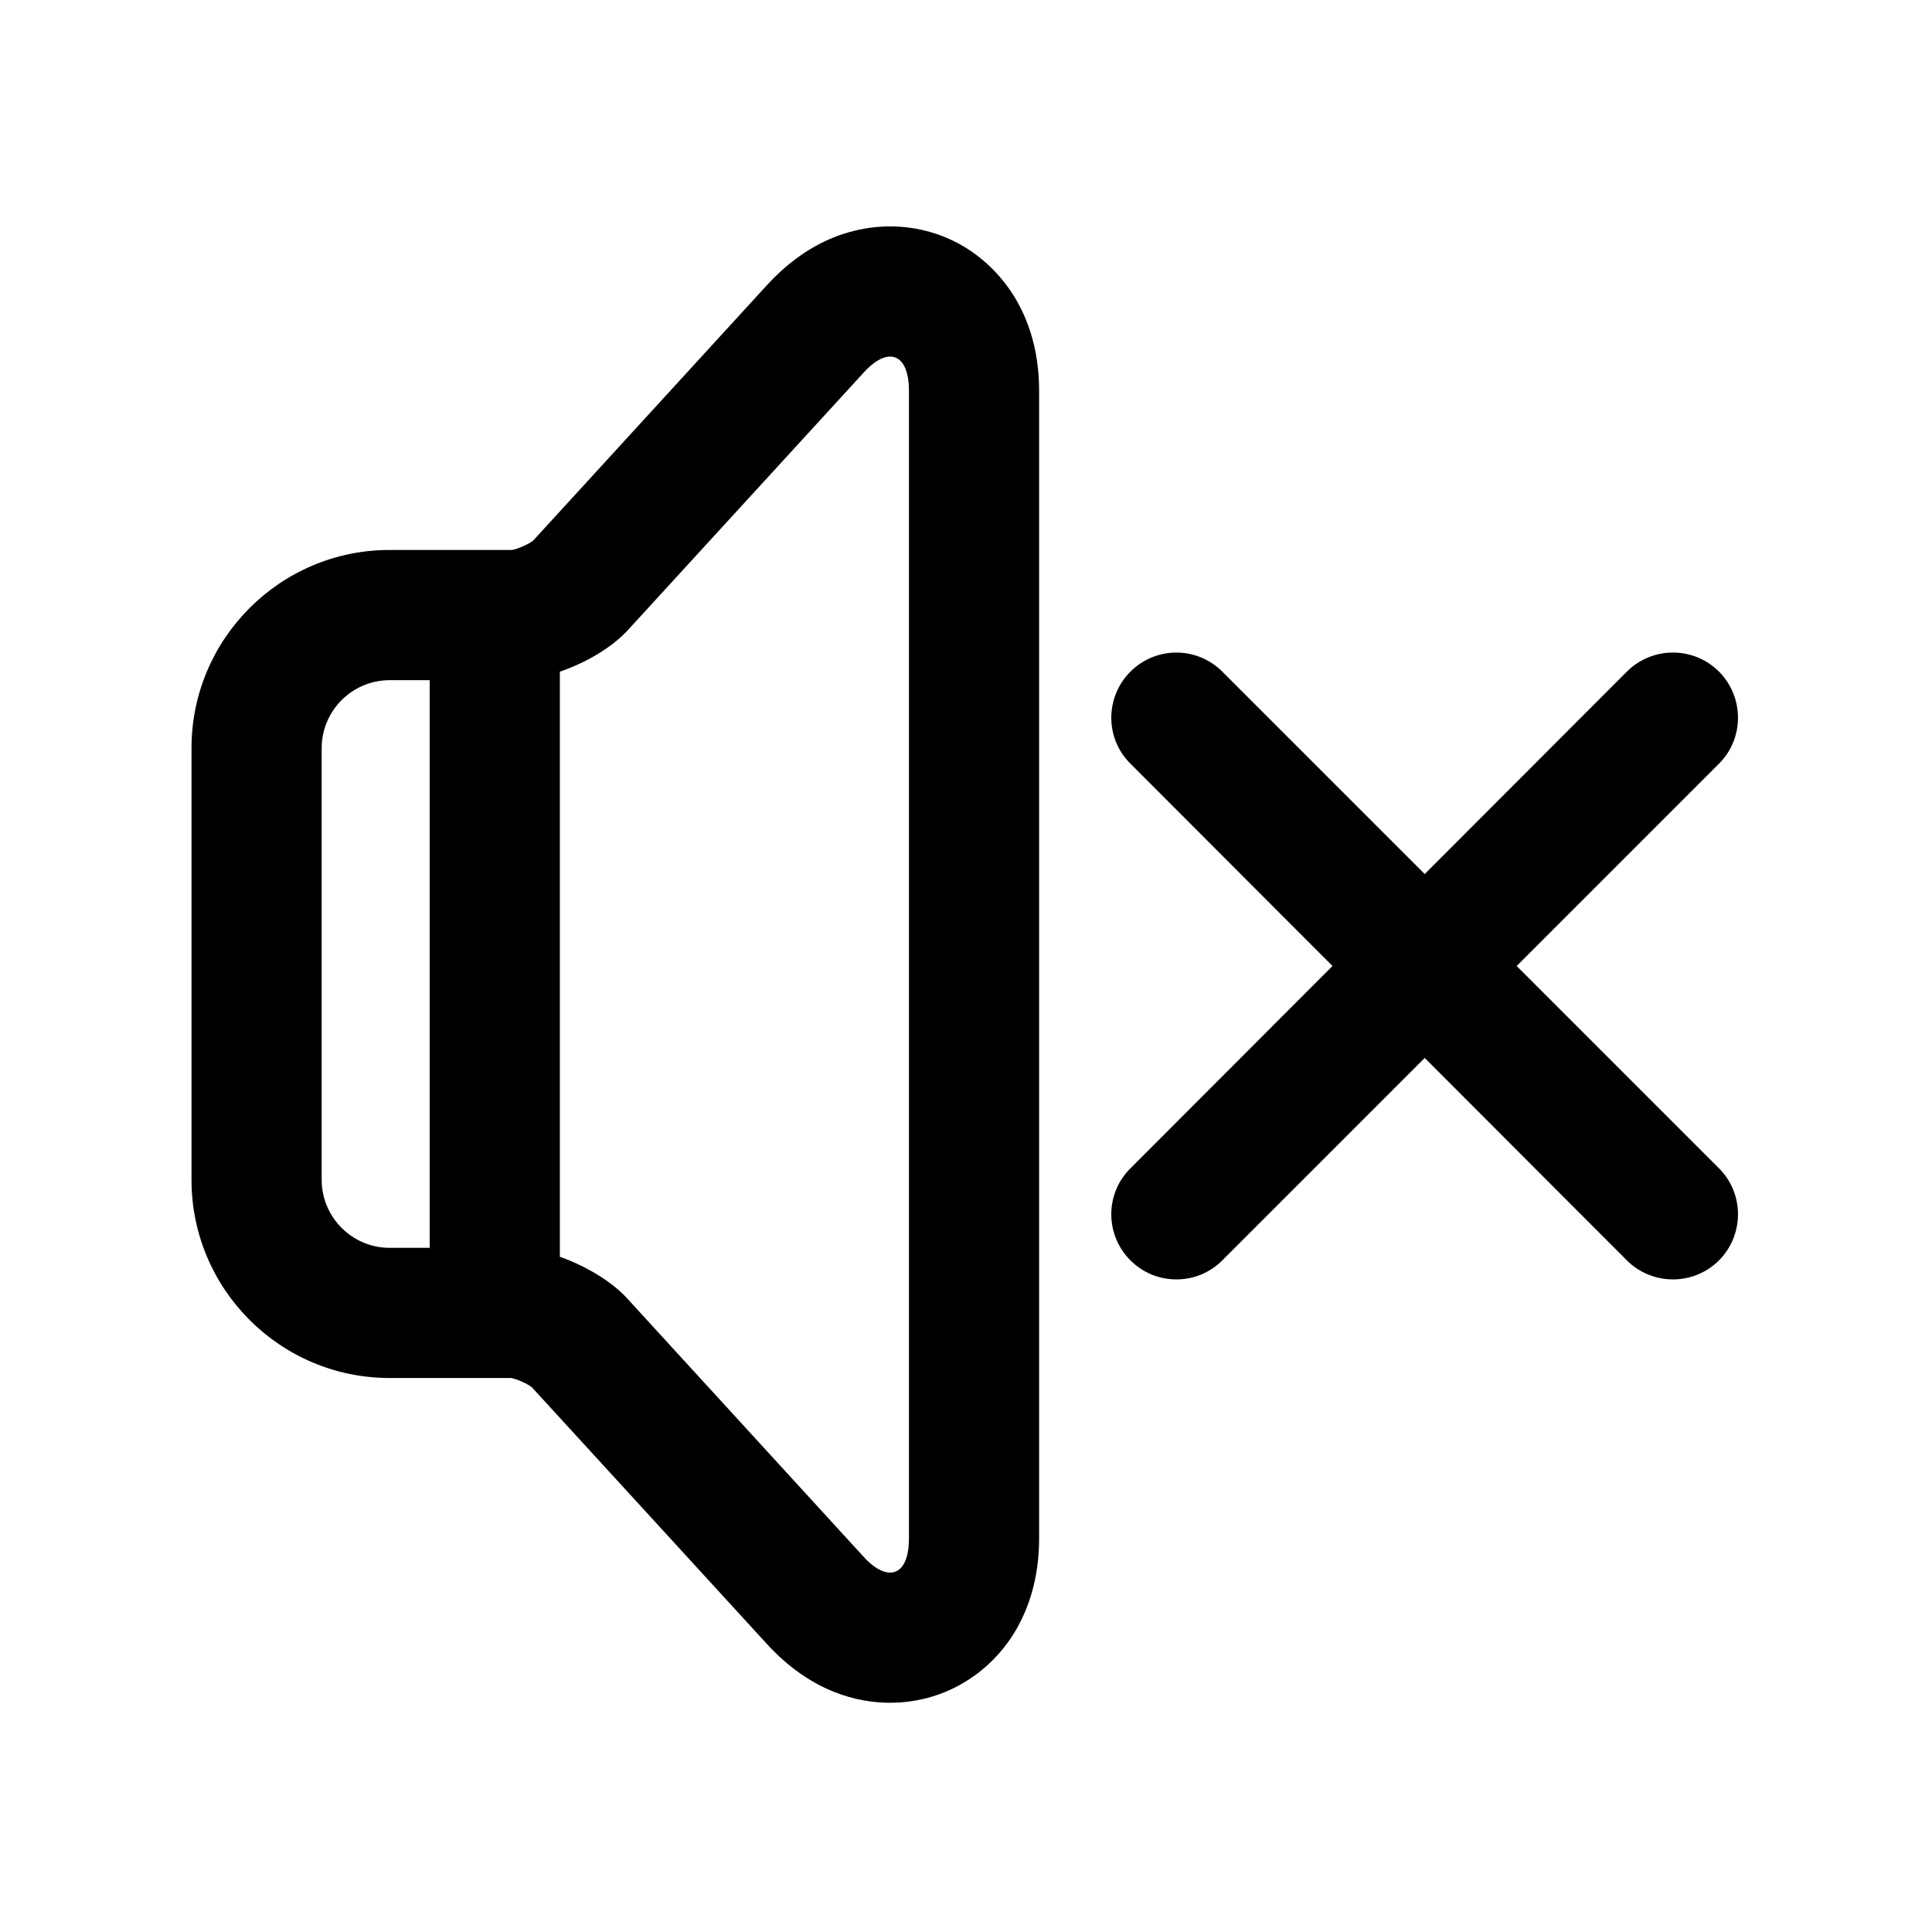 <?xml version="1.0" encoding="UTF-8"?>
<svg xmlns="http://www.w3.org/2000/svg" xmlns:xlink="http://www.w3.org/1999/xlink" width="32pt" height="32pt" viewBox="0 0 32 32" version="1.1">
<g id="surface1">
<path style=" stroke:none;fill-rule:nonzero;fill:rgb(0%,0%,0%);fill-opacity:1;" d="M 28.473 19.352 C 28.891 19.77 28.891 20.453 28.473 20.875 C 28.262 21.086 27.984 21.191 27.711 21.191 C 27.434 21.191 27.156 21.086 26.945 20.875 L 23.598 17.523 L 20.246 20.875 C 20.035 21.086 19.762 21.191 19.484 21.191 C 19.207 21.191 18.934 21.086 18.723 20.875 C 18.301 20.453 18.301 19.77 18.723 19.352 L 22.07 16 L 18.723 12.648 C 18.301 12.23 18.301 11.547 18.723 11.125 C 19.145 10.703 19.824 10.703 20.246 11.125 L 23.598 14.477 L 26.945 11.125 C 27.367 10.703 28.051 10.703 28.473 11.125 C 28.891 11.547 28.891 12.23 28.473 12.648 L 25.121 16 Z M 16.844 4.988 C 17.086 5.414 17.211 5.914 17.211 6.473 L 17.211 25.48 C 17.211 26.039 17.086 26.539 16.844 26.969 C 16.645 27.32 16.363 27.617 16.031 27.828 C 15.648 28.074 15.203 28.203 14.742 28.203 C 14.219 28.203 13.441 28.035 12.703 27.23 L 8.809 22.977 C 8.734 22.918 8.559 22.84 8.465 22.824 L 6.453 22.824 C 4.641 22.824 3.172 21.352 3.172 19.543 L 3.172 12.391 C 3.172 10.582 4.641 9.109 6.453 9.109 L 8.48 9.109 C 8.574 9.094 8.75 9.016 8.828 8.957 L 12.703 4.723 C 13.441 3.918 14.219 3.75 14.742 3.75 C 15.203 3.75 15.648 3.879 16.031 4.125 C 16.363 4.34 16.645 4.637 16.844 4.988 Z M 6.453 20.668 L 7.117 20.668 L 7.117 11.266 L 6.453 11.266 C 5.832 11.266 5.328 11.773 5.328 12.391 L 5.328 19.543 C 5.328 20.16 5.832 20.668 6.453 20.668 Z M 15.055 6.473 C 15.055 6.105 14.934 5.906 14.742 5.906 C 14.617 5.906 14.461 5.996 14.297 6.18 L 10.398 10.438 C 10.137 10.723 9.707 10.977 9.273 11.125 L 9.273 20.816 C 9.703 20.969 10.121 21.219 10.379 21.496 L 14.297 25.777 C 14.461 25.961 14.617 26.047 14.742 26.047 C 14.934 26.047 15.055 25.852 15.055 25.48 Z M 15.055 6.473 "/>
</g>
</svg>
